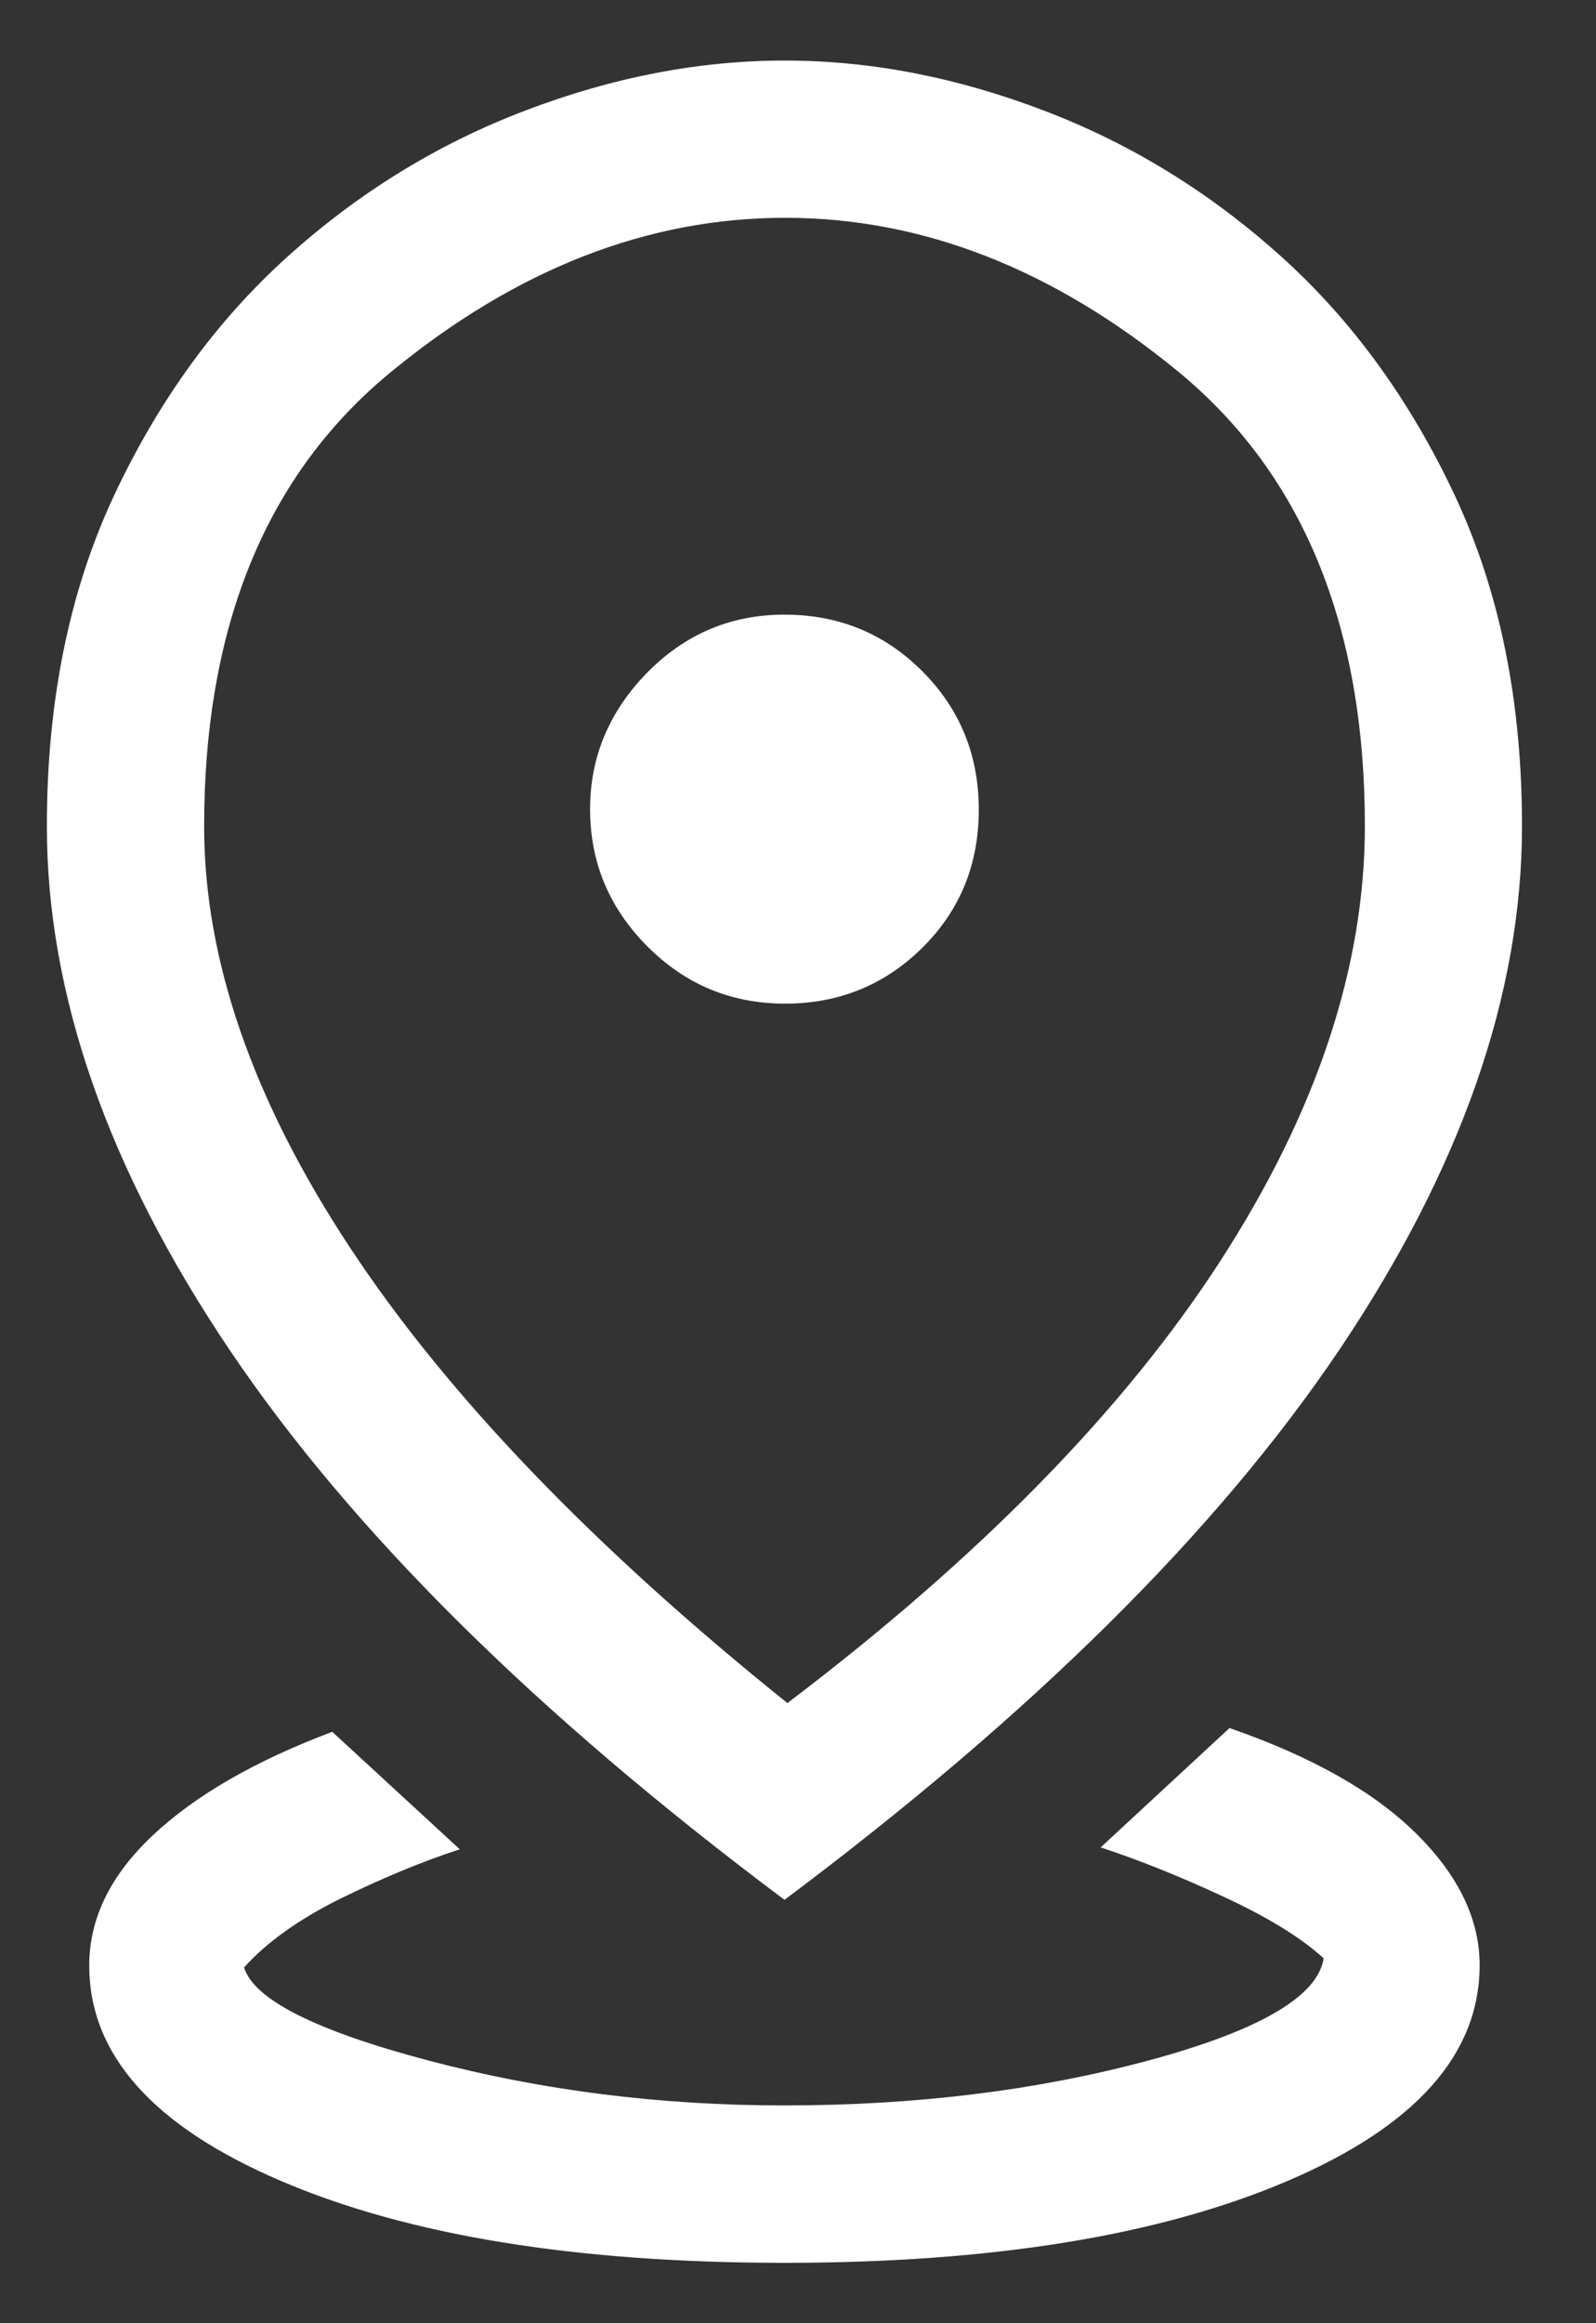 <svg width="11" height="16" viewBox="0 0 11 16" fill="none" xmlns="http://www.w3.org/2000/svg">
<rect x="0" y="0" width="11" height="16" fill="#333333" stroke="none"/>
<path d="M5.407 15.584C3.971 15.584 2.813 15.396 1.934 15.019C1.055 14.643 0.615 14.149 0.615 13.537C0.615 13.213 0.761 12.914 1.053 12.64C1.345 12.365 1.758 12.127 2.29 11.927L3.169 12.736C2.908 12.821 2.633 12.935 2.346 13.076C2.06 13.218 1.838 13.376 1.682 13.55C1.751 13.771 2.174 13.985 2.954 14.191C3.733 14.397 4.549 14.5 5.403 14.5C6.311 14.5 7.148 14.397 7.914 14.191C8.679 13.985 9.082 13.75 9.123 13.487C8.969 13.346 8.74 13.205 8.436 13.064C8.131 12.922 7.848 12.809 7.586 12.723L8.474 11.901C9.039 12.097 9.468 12.338 9.76 12.627C10.052 12.915 10.198 13.218 10.198 13.534C10.198 14.146 9.759 14.641 8.879 15.018C8 15.395 6.842 15.584 5.407 15.584ZM5.427 11.729C6.752 10.725 7.747 9.71 8.411 8.684C9.075 7.658 9.407 6.659 9.407 5.689C9.407 4.307 8.977 3.263 8.119 2.558C7.26 1.853 6.358 1.5 5.411 1.5C4.463 1.5 3.559 1.853 2.698 2.559C1.837 3.264 1.407 4.309 1.407 5.692C1.407 6.609 1.741 7.575 2.411 8.59C3.08 9.605 4.085 10.652 5.427 11.729ZM5.407 13.084C3.699 11.807 2.425 10.546 1.584 9.299C0.744 8.053 0.323 6.85 0.323 5.691C0.323 4.832 0.477 4.075 0.783 3.419C1.09 2.763 1.488 2.213 1.979 1.77C2.469 1.328 3.016 0.991 3.619 0.762C4.221 0.532 4.818 0.417 5.408 0.417C5.998 0.417 6.594 0.532 7.196 0.762C7.798 0.991 8.344 1.328 8.834 1.77C9.325 2.213 9.723 2.763 10.03 3.419C10.337 4.076 10.49 4.832 10.49 5.689C10.49 6.849 10.069 8.052 9.229 9.299C8.388 10.546 7.114 11.807 5.407 13.084ZM5.411 6.912C5.782 6.912 6.097 6.784 6.357 6.527C6.617 6.27 6.746 5.953 6.746 5.576C6.746 5.2 6.616 4.882 6.356 4.622C6.096 4.362 5.779 4.233 5.407 4.233C5.038 4.233 4.723 4.366 4.46 4.633C4.198 4.901 4.067 5.214 4.067 5.572C4.067 5.938 4.198 6.252 4.46 6.516C4.723 6.78 5.039 6.912 5.411 6.912Z" fill="white"/>
</svg>
